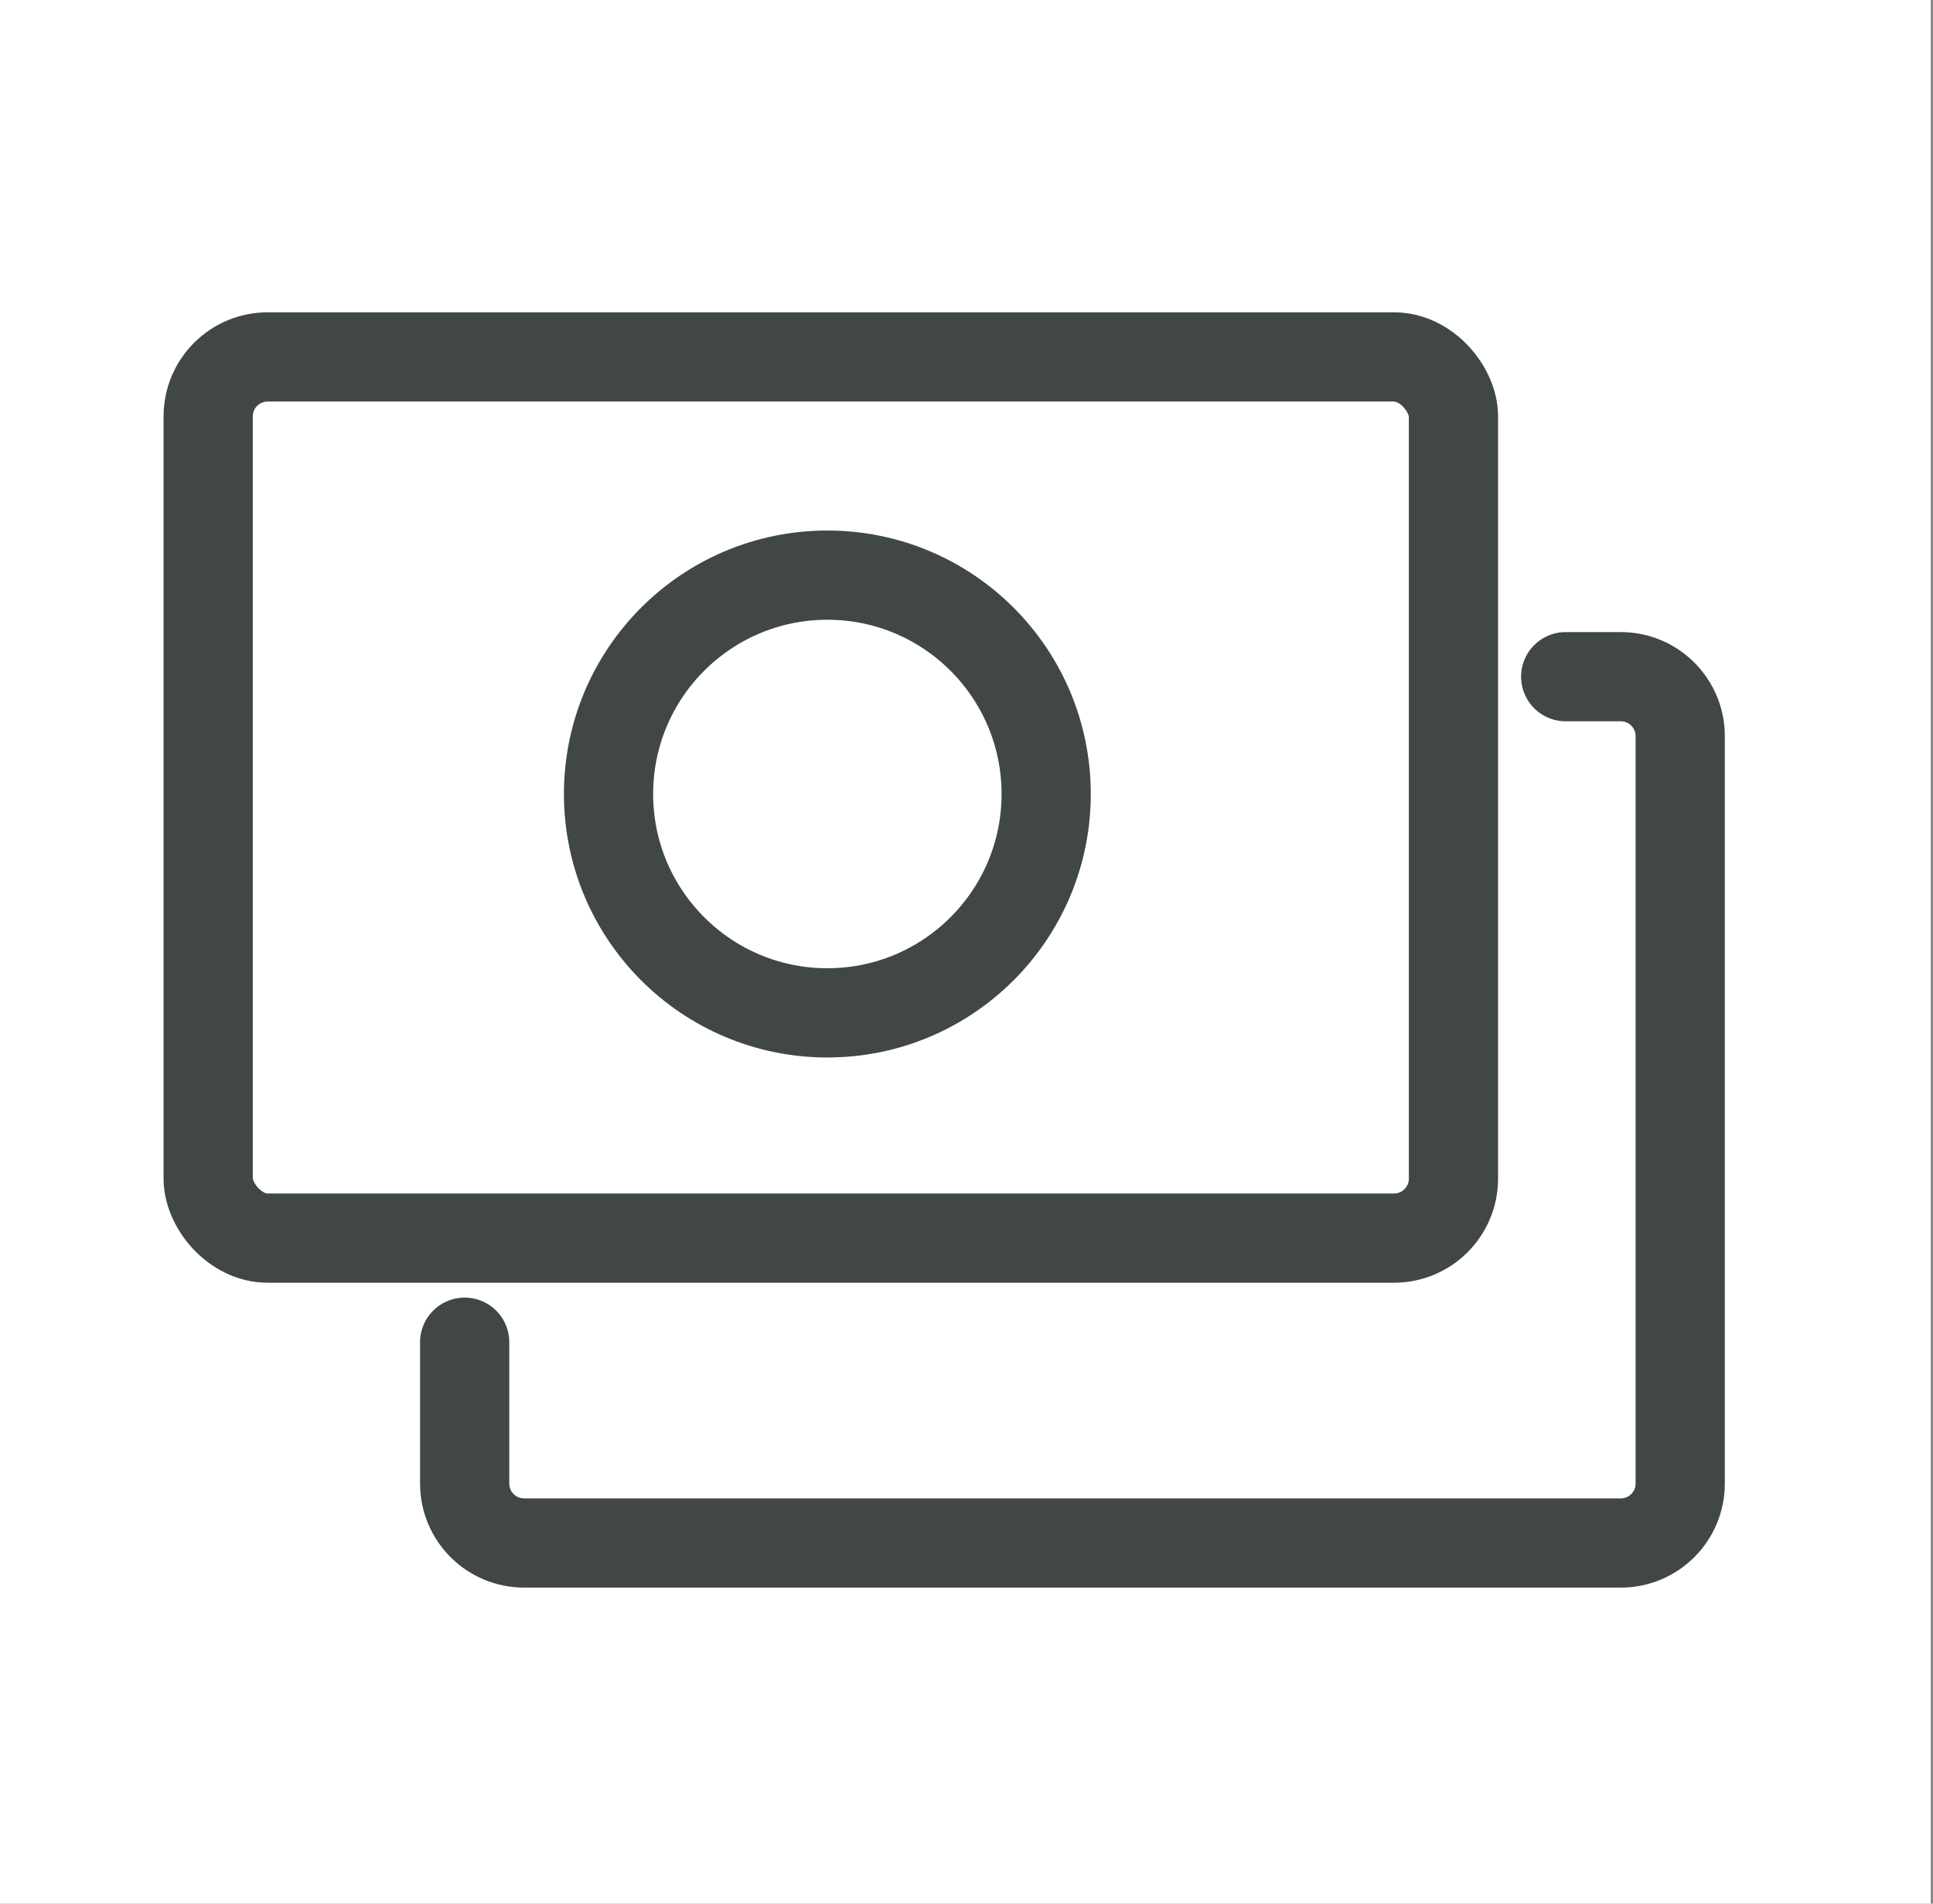 <svg width="65" height="64" viewBox="0 0 65 64" fill="none" xmlns="http://www.w3.org/2000/svg">
<rect x="0" y="0" width="65" height="64" fill="#808080" stroke="none"/>
<rect width="64.927" height="64" fill="white"/>
<path d="M52.649 22.75H54.5C55.605 22.75 56.5 23.645 56.5 24.75V49.875C56.5 50.98 55.605 51.875 54.5 51.875H17.625C16.52 51.875 15.625 50.98 15.625 49.875V45.125" stroke="#414745" stroke-width="3" stroke-linecap="round"/>
<rect x="7" y="12" width="41.875" height="29.625" rx="2" stroke="#414745" stroke-width="3" stroke-linejoin="round"/>
<circle r="7.358" transform="matrix(1 0 0 -1 27.821 26.694)" stroke="#414745" stroke-width="3"/>
</svg>
